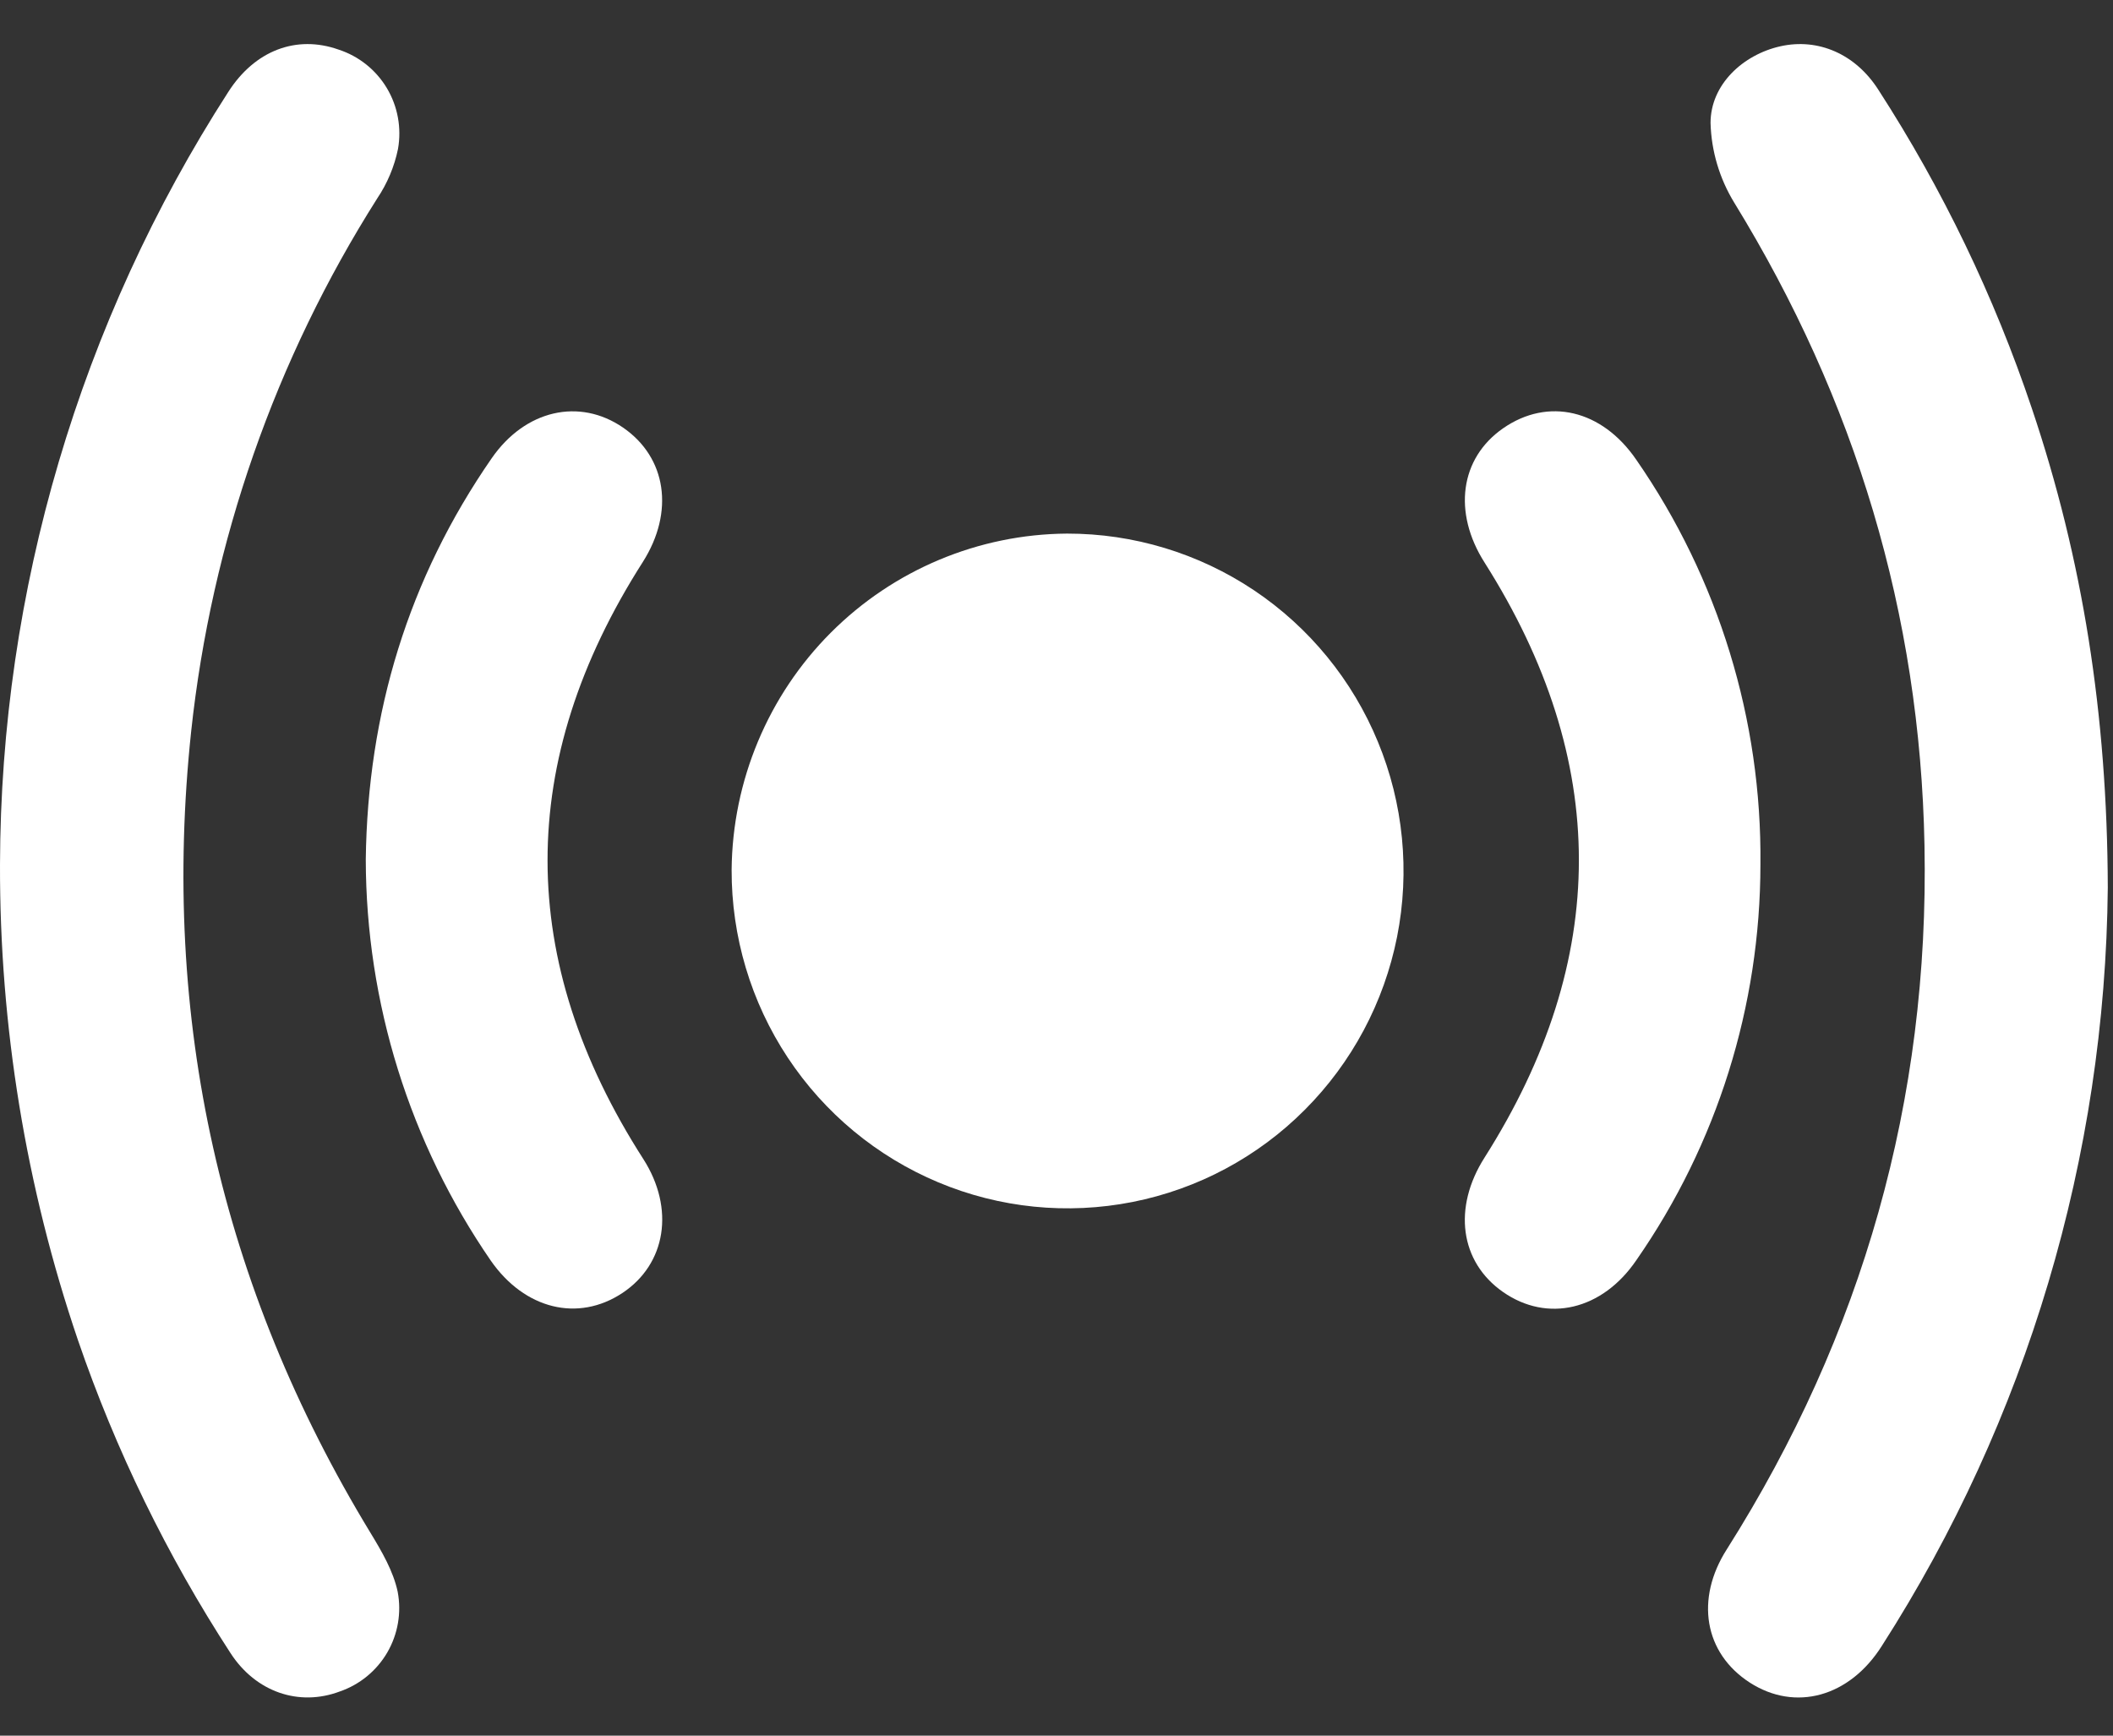 <svg width="28" height="23" viewBox="0 0 28 23" fill="none" xmlns="http://www.w3.org/2000/svg">
<rect x="0" y="0" width="28" height="23" fill="#333333" stroke="none"/>
<path d="M14.14 7.071C15.021 7.07 15.883 7.331 16.617 7.822C17.35 8.313 17.922 9.012 18.259 9.83C18.597 10.647 18.685 11.547 18.513 12.415C18.34 13.284 17.915 14.081 17.291 14.706C16.668 15.332 15.873 15.757 15.008 15.928C14.143 16.099 13.247 16.009 12.434 15.668C11.62 15.327 10.926 14.752 10.438 14.014C9.951 13.277 9.692 12.411 9.695 11.525C9.706 10.346 10.178 9.217 11.009 8.384C11.841 7.551 12.965 7.079 14.14 7.071Z" fill="white"/>
<path d="M27.931 11.761C27.898 15.328 26.859 18.813 24.936 21.812C24.508 22.488 23.791 22.686 23.187 22.297C22.583 21.907 22.461 21.19 22.883 20.53C24.683 17.685 25.567 14.574 25.502 11.204C25.444 8.136 24.586 5.299 22.98 2.684C22.786 2.366 22.677 2.002 22.667 1.629C22.667 1.121 23.096 0.724 23.594 0.613C24.093 0.502 24.588 0.715 24.891 1.19C25.742 2.507 26.425 3.925 26.925 5.413C27.597 7.408 27.924 9.462 27.931 11.761Z" fill="white"/>
<path d="M6.09205e-05 11.458C0.009 7.825 1.059 4.271 3.024 1.22C3.377 0.667 3.929 0.46 4.486 0.657C4.754 0.744 4.981 0.925 5.126 1.167C5.271 1.409 5.323 1.696 5.274 1.974C5.226 2.208 5.132 2.431 4.999 2.629C3.647 4.762 2.803 7.18 2.533 9.694C2.129 13.503 2.921 17.042 4.909 20.312C5.058 20.557 5.212 20.82 5.27 21.094C5.322 21.37 5.273 21.655 5.132 21.898C4.99 22.141 4.767 22.324 4.502 22.415C3.961 22.618 3.389 22.422 3.055 21.907C2.213 20.612 1.533 19.218 1.032 17.756C0.343 15.729 -0.005 13.6 6.09205e-05 11.458Z" fill="white"/>
<path d="M4.847 11.388C4.872 9.448 5.41 7.669 6.516 6.072C6.96 5.431 7.678 5.269 8.256 5.666C8.833 6.063 8.939 6.783 8.519 7.446C6.832 10.088 6.835 12.726 8.526 15.361C8.943 16.014 8.829 16.75 8.245 17.136C7.66 17.522 6.953 17.351 6.504 16.706C5.428 15.143 4.85 13.289 4.847 11.388Z" fill="white"/>
<path d="M23.328 11.456C23.327 13.332 22.753 15.162 21.684 16.699C21.232 17.363 20.505 17.531 19.917 17.121C19.345 16.722 19.25 16.003 19.672 15.34C21.339 12.712 21.339 10.084 19.672 7.454C19.251 6.792 19.345 6.073 19.919 5.675C20.514 5.262 21.228 5.427 21.684 6.094C22.773 7.667 23.348 9.541 23.328 11.456Z" fill="white"/>
</svg>
